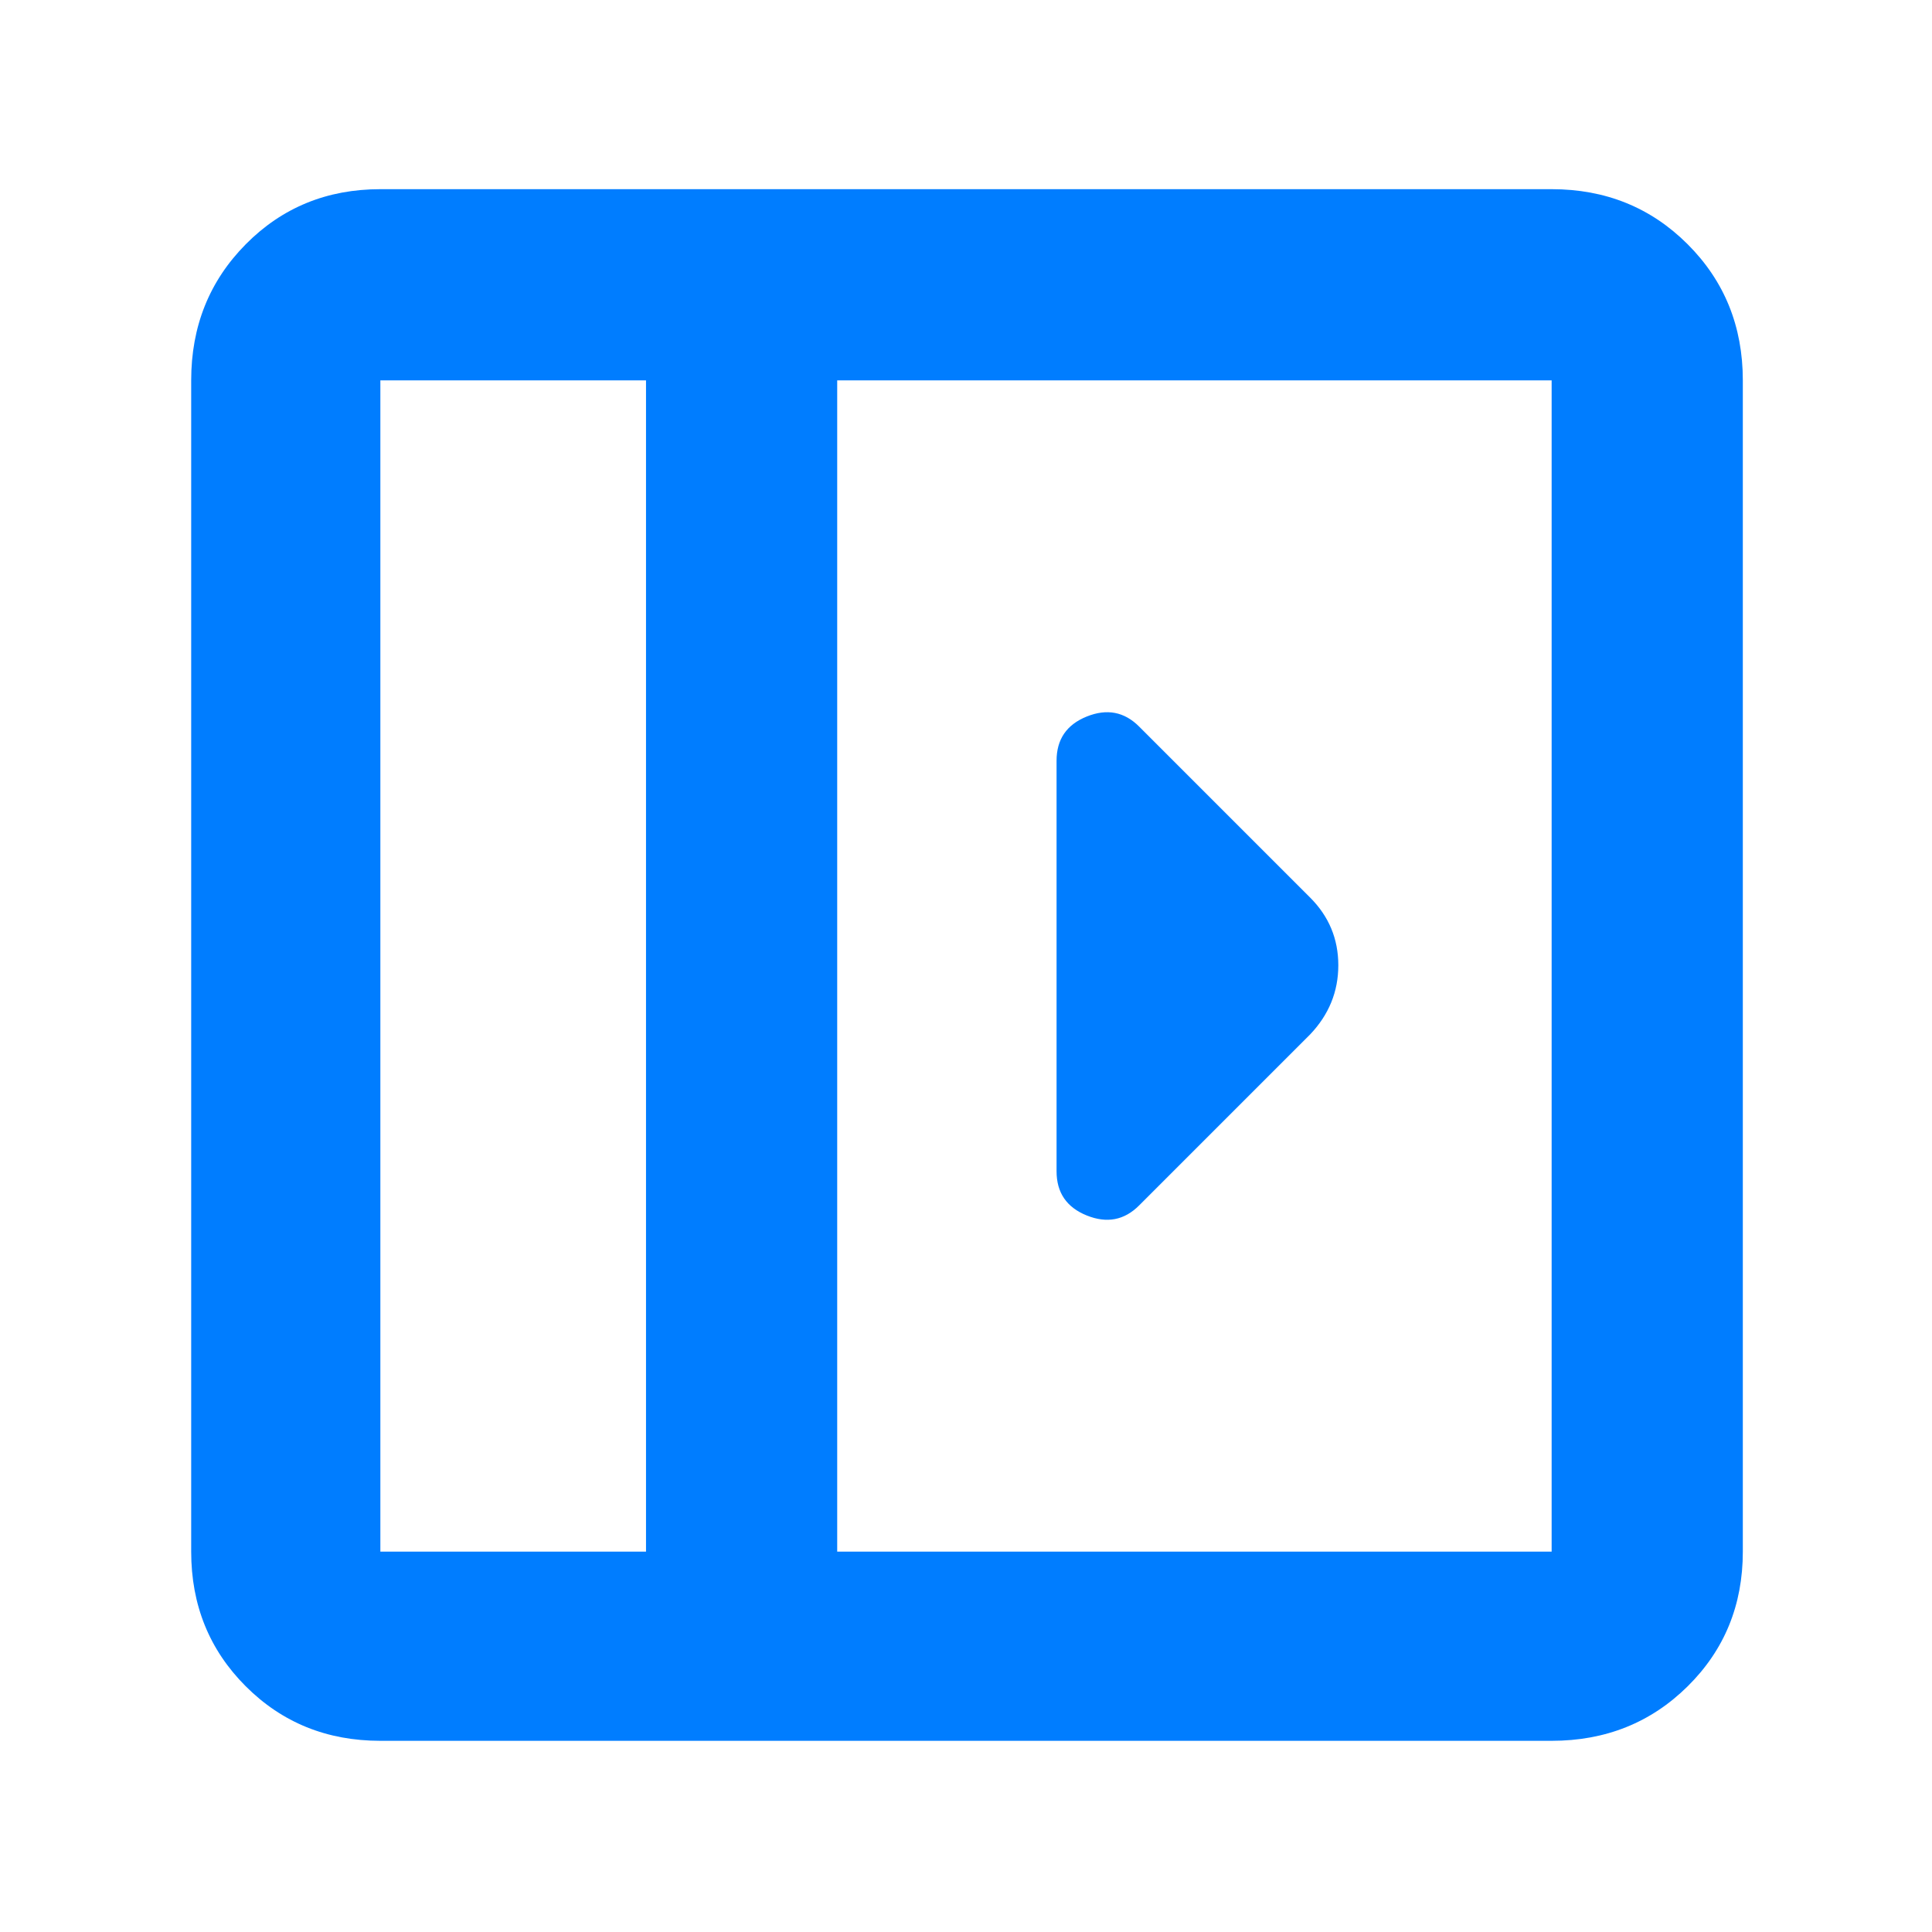 <svg xmlns="http://www.w3.org/2000/svg" height="48" viewBox="0 -960 960 960" width="48"><path fill="rgb(0, 125, 255)" d="M525-582v204q0 15.92 15 21.96 15 6.04 26-4.96l85-85q14-14.73 14-34.36Q665-500 651-514l-85-85q-11-11-26-4.96T525-582ZM189-95q-39.8 0-66.9-27.1Q95-149.2 95-189v-582q0-40.21 27.1-67.61Q149.2-866 189-866h582q40.21 0 67.61 27.39Q866-811.21 866-771v582q0 39.8-27.39 66.9Q811.21-95 771-95H189Zm132-94v-582H189v582h132Zm95 0h355v-582H416v582Zm-95 0H189h132Z"/></svg>
